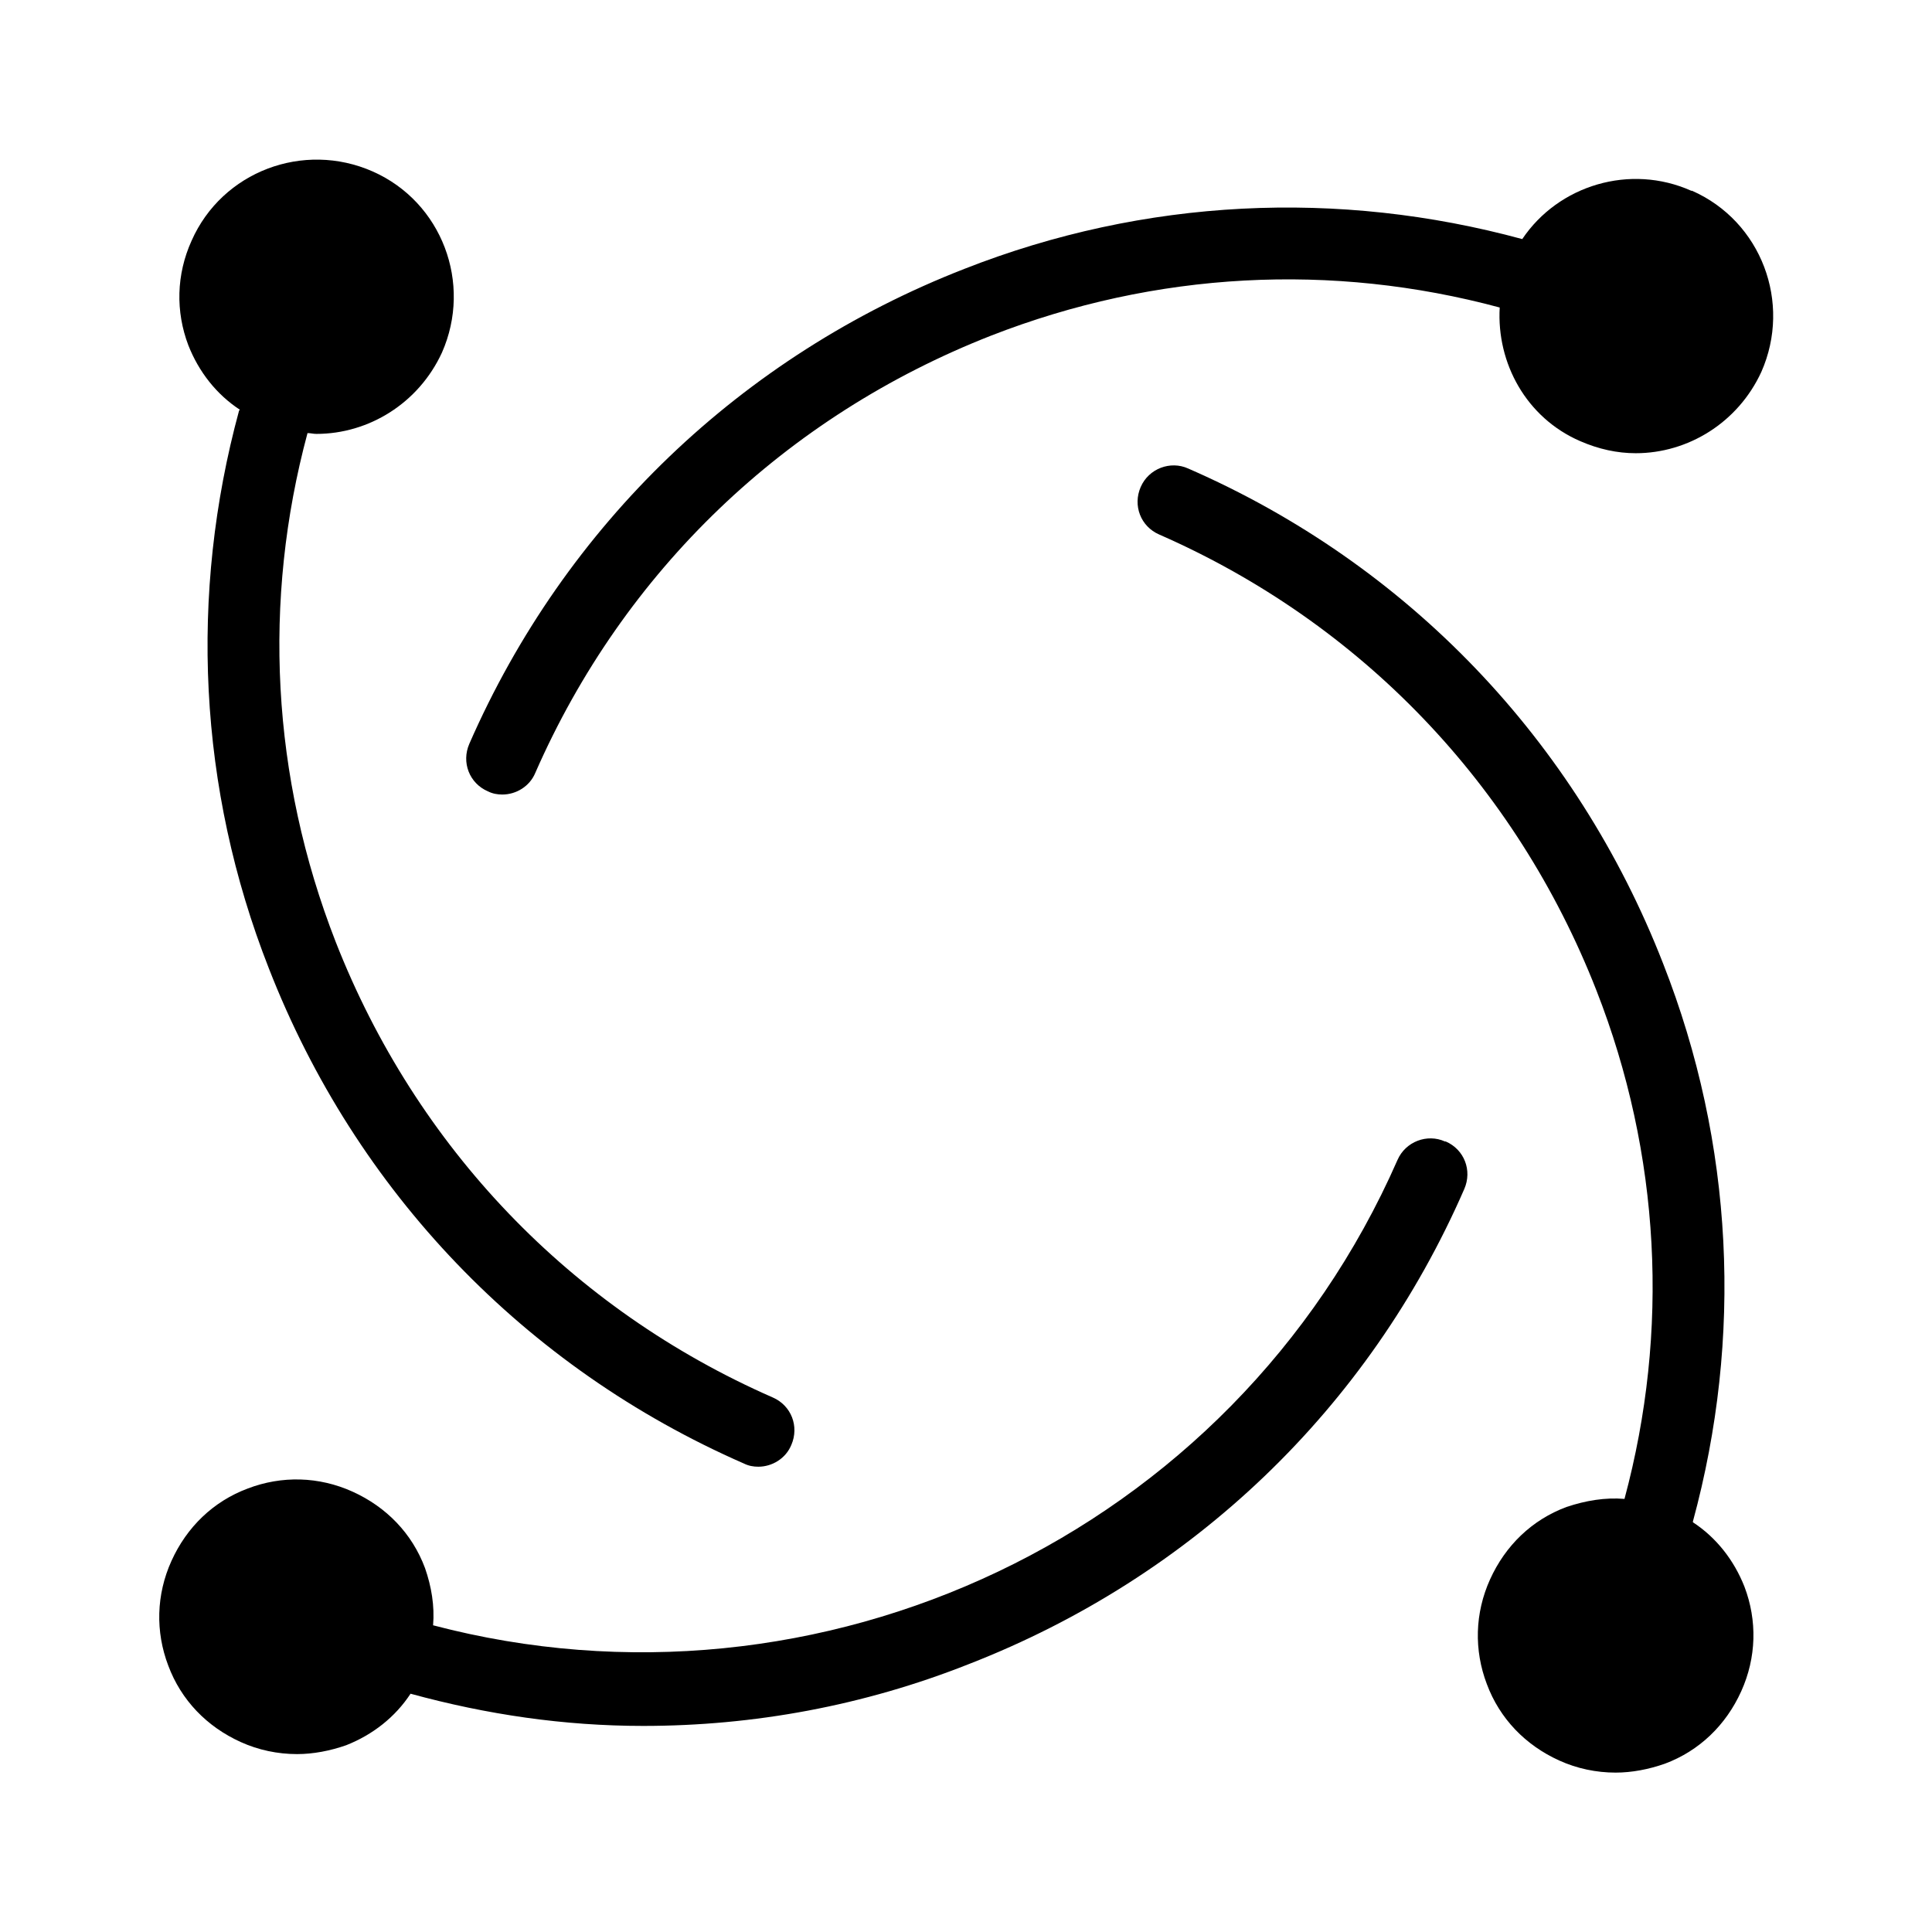 <svg xmlns="http://www.w3.org/2000/svg" aria-hidden="true" focusable="false" viewBox="0 0 24 24">
  <path d="M2.97,5.1c-.62,2.28-.51,4.69.37,6.93,1.08,2.77,3.18,4.96,5.9,6.15.06.03.12.04.18.04.17,0,.34-.1.41-.27.1-.23,0-.49-.23-.59-2.51-1.1-4.43-3.11-5.43-5.66-.8-2.05-.91-4.24-.35-6.32.04,0,.07.01.11.01.65,0,1.27-.38,1.56-1.01h0c.38-.86,0-1.87-.86-2.25-.86-.38-1.87,0-2.25.86-.19.42-.2.88-.04,1.3.13.33.35.61.64.8Z"/>
  <path d="M17.95,14.18c-.22-.1-.49,0-.59.23-2.05,4.67-7.19,7.04-11.98,5.78.02-.24-.02-.48-.1-.71-.16-.43-.48-.76-.9-.95-.42-.19-.88-.2-1.3-.04-.43.16-.76.48-.95.9-.19.42-.2.88-.04,1.3.16.43.48.76.9.95.22.1.46.15.7.15.2,0,.41-.04.61-.11.33-.13.61-.35.8-.64.95.26,1.91.4,2.89.4,1.37,0,2.74-.25,4.05-.77,2.77-1.08,4.96-3.17,6.15-5.9.1-.23,0-.49-.23-.59Z"/>
  <path d="M21.01,2.37c-.76-.34-1.65-.07-2.1.6-2.28-.62-4.69-.51-6.93.37-2.77,1.08-4.96,3.18-6.15,5.9-.1.23,0,.49.23.59.06.03.12.04.18.04.17,0,.34-.1.41-.27,1.1-2.51,3.11-4.43,5.66-5.43,2.05-.8,4.24-.91,6.32-.35-.04.69.33,1.37,1,1.66.23.1.46.15.69.15.65,0,1.27-.38,1.56-1.01.38-.86,0-1.87-.86-2.25Z"/>
  <path d="M21.03,18.9c.62-2.28.51-4.69-.37-6.93-1.08-2.77-3.17-4.96-5.9-6.15-.22-.1-.49,0-.59.23s0,.49.23.59c2.51,1.1,4.43,3.11,5.43,5.66.8,2.04.91,4.24.35,6.32-.24-.02-.48.02-.72.1-.43.16-.76.48-.95.9-.19.42-.2.88-.04,1.3.16.43.48.76.9.95.22.1.46.15.7.15.2,0,.41-.04.61-.11.43-.16.76-.48.95-.9.19-.42.2-.88.04-1.3-.13-.33-.35-.61-.64-.8Z"/>
</svg>